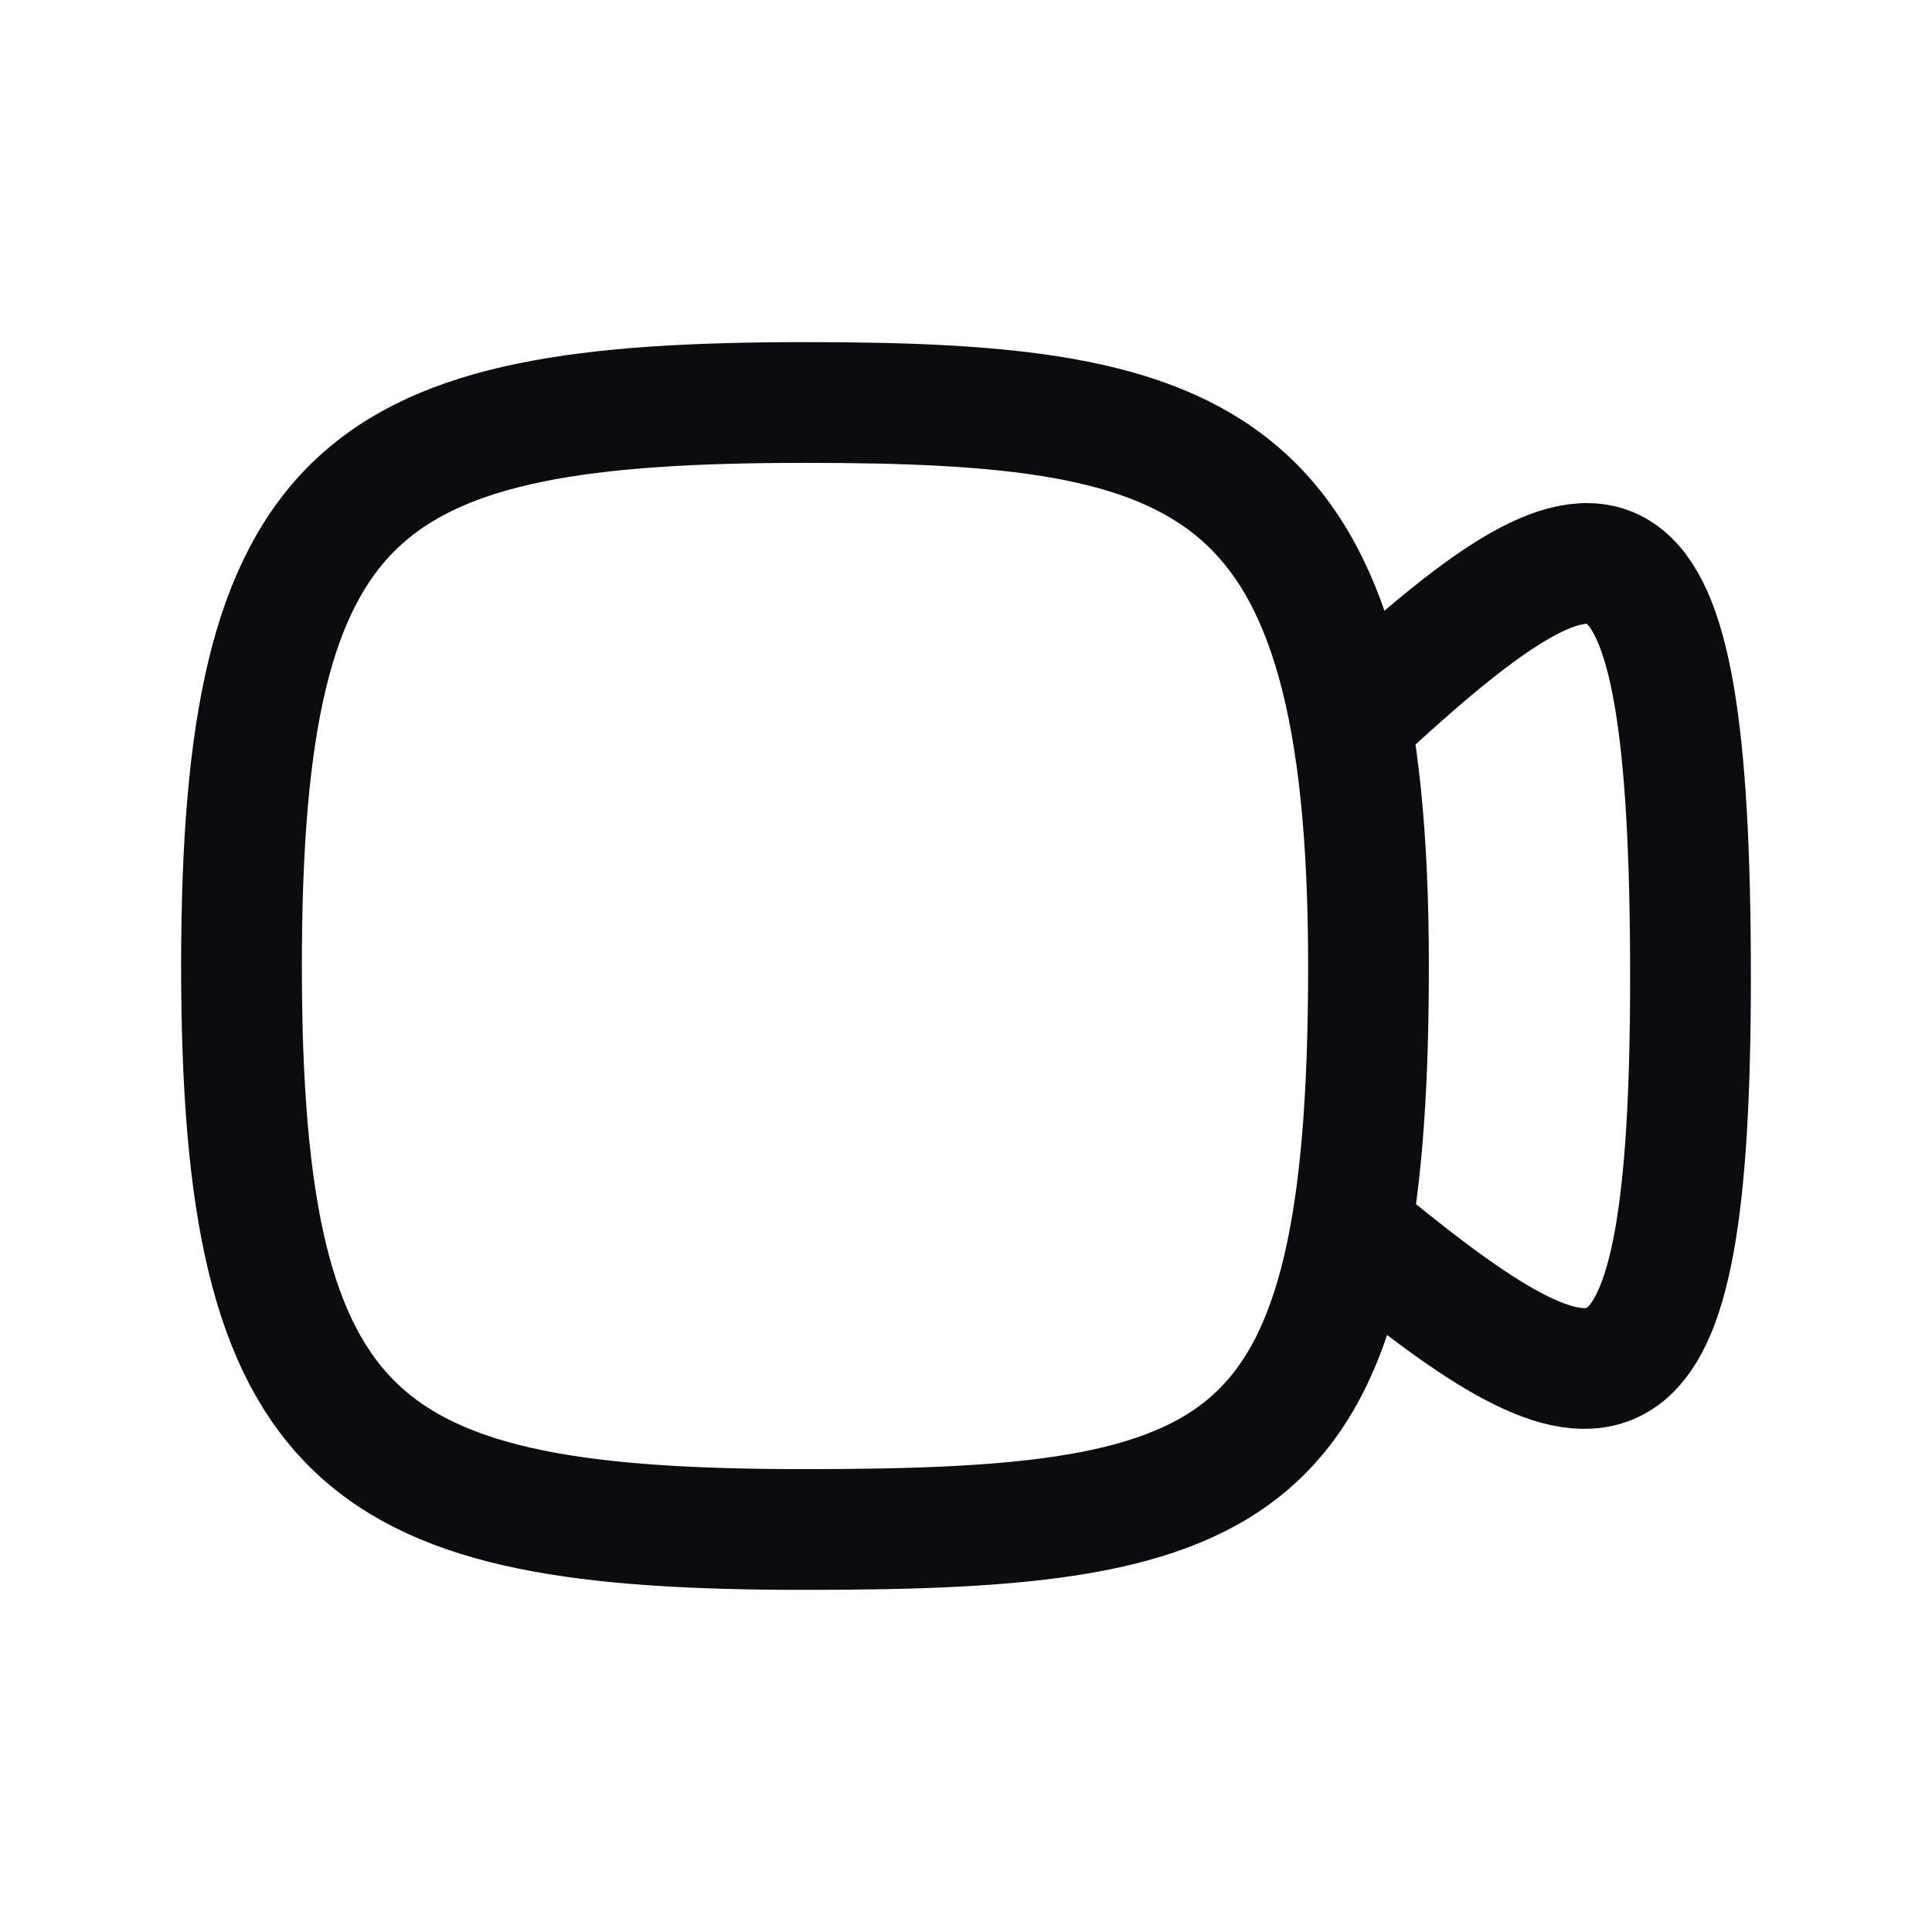 <svg width="24" height="24" viewBox="0 0 24 24" fill="none" xmlns="http://www.w3.org/2000/svg">
<path d="M10 5C15 5 17 5.625 17 12C17 18.375 15.5 19 10 19C4.5 19 3 18 3 12C3 6 4.5 5 10 5Z" stroke="#0A0C10" stroke-width="1.5" stroke-linecap="round" stroke-linejoin="round"/>
<path d="M17 8.766C20 6.013 21 6.013 21 12.138C21 17.898 20 17.898 17 15.445" stroke="#0A0C10" stroke-width="1.5" stroke-linecap="round" stroke-linejoin="round"/>
</svg>
